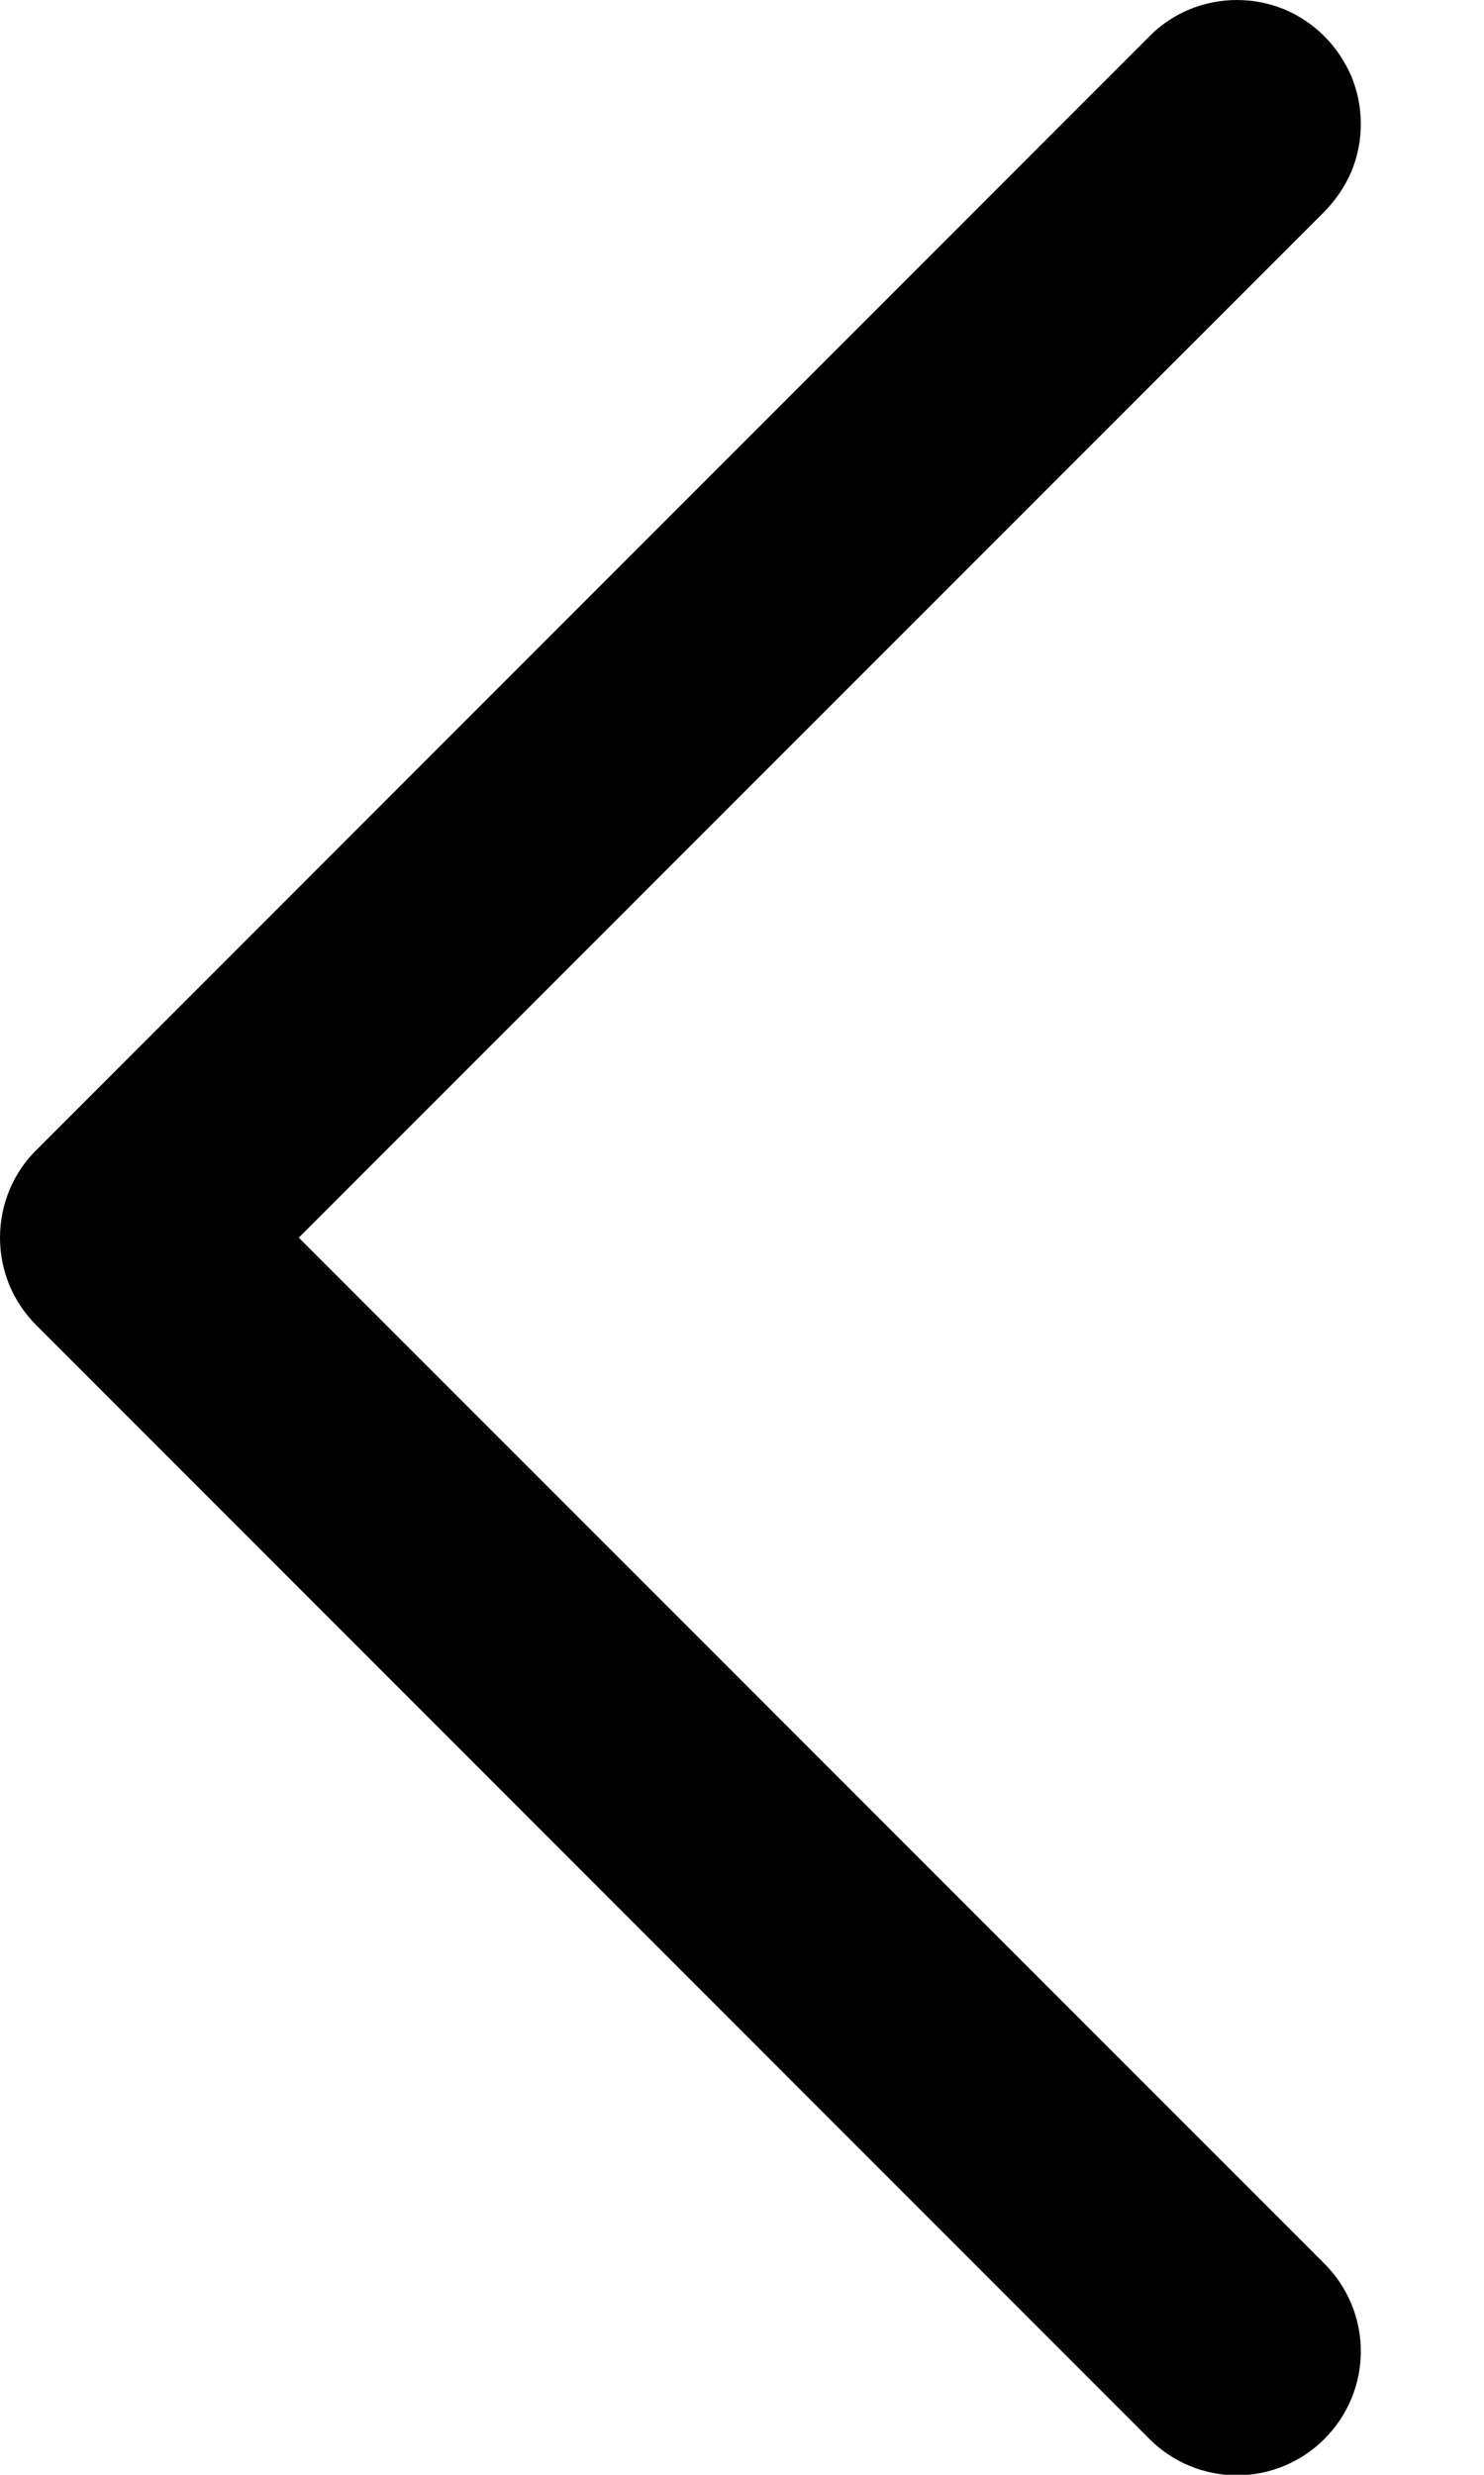 <svg width="6" height="10" viewBox="0 0 6 10" fill="none" xmlns="http://www.w3.org/2000/svg">
<path d="M5.355 0.147C5.401 0.193 5.438 0.249 5.464 0.309C5.489 0.37 5.502 0.435 5.502 0.501C5.502 0.567 5.489 0.632 5.464 0.693C5.438 0.753 5.401 0.808 5.355 0.855L1.208 5.001L5.355 9.147C5.449 9.241 5.502 9.368 5.502 9.501C5.502 9.634 5.449 9.761 5.355 9.855C5.261 9.949 5.134 10.002 5.001 10.002C4.868 10.002 4.741 9.949 4.647 9.855L0.147 5.355C0.1 5.308 0.063 5.253 0.038 5.193C0.013 5.132 0 5.067 0 5.001C0 4.935 0.013 4.87 0.038 4.809C0.063 4.749 0.1 4.693 0.147 4.647L4.647 0.147C4.693 0.1 4.749 0.063 4.809 0.038C4.87 0.013 4.935 0 5.001 0C5.067 0 5.132 0.013 5.193 0.038C5.253 0.063 5.308 0.1 5.355 0.147Z" fill="currentColor"/>
</svg>
